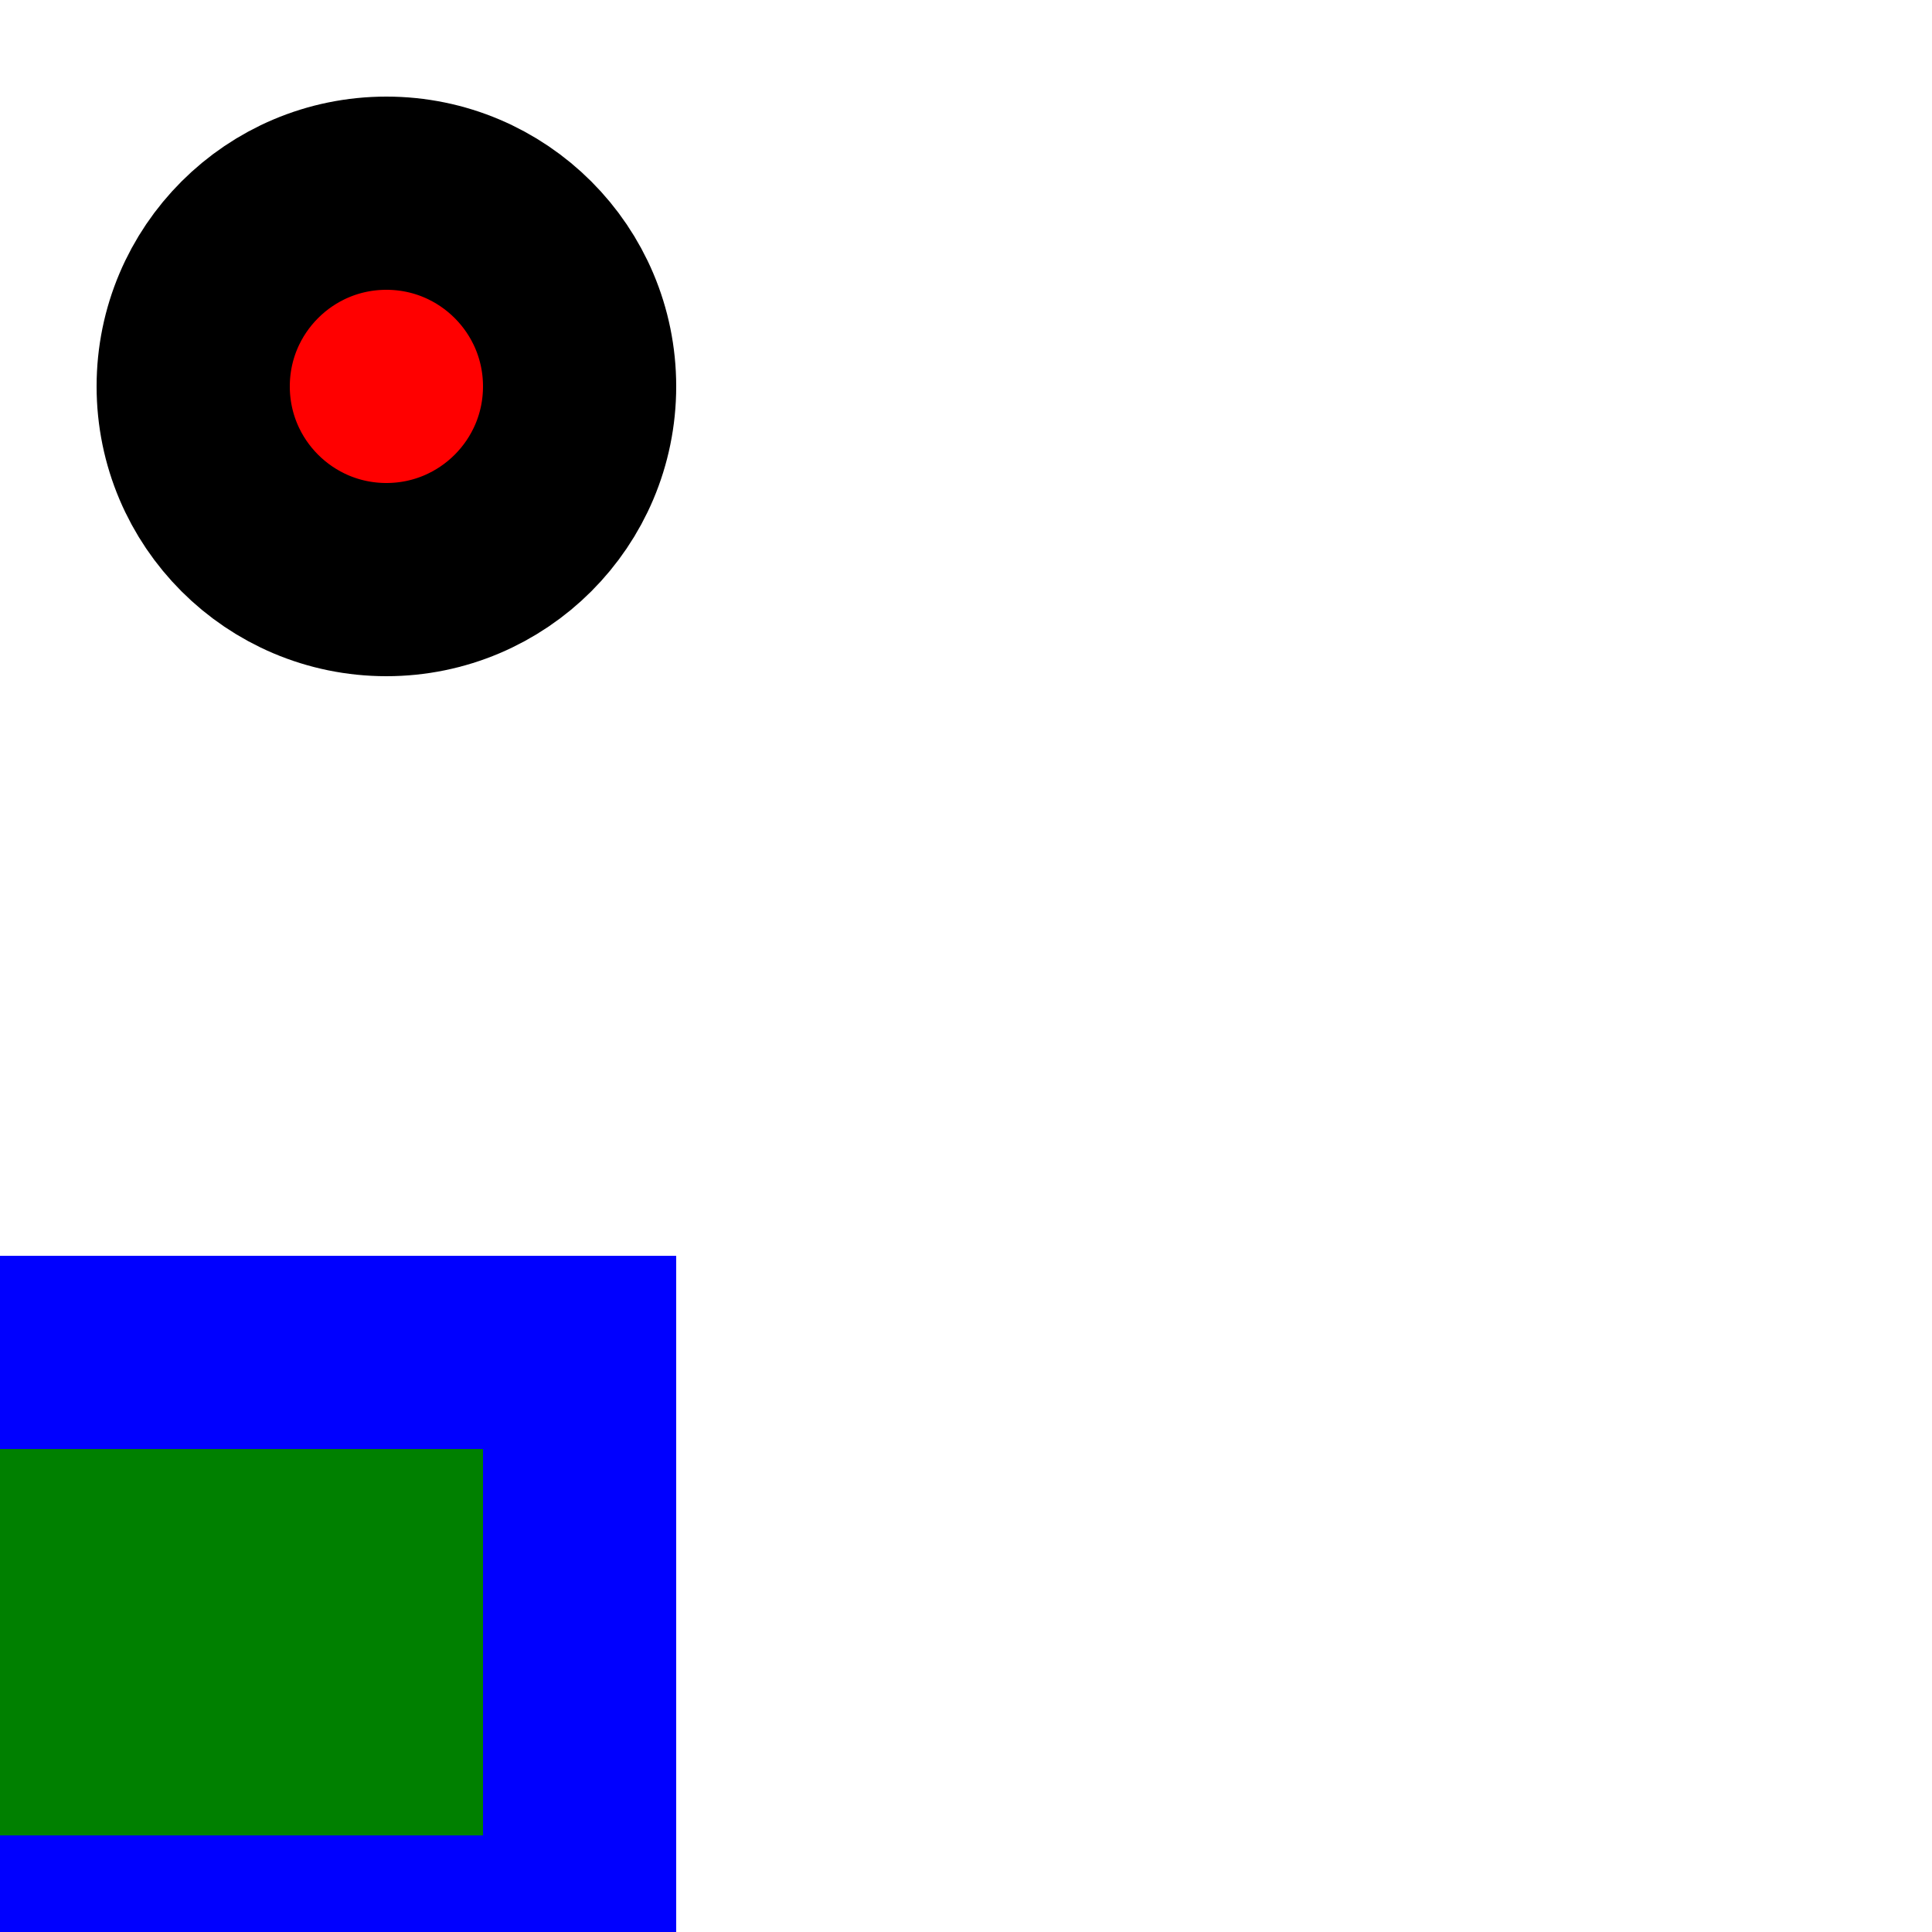 <?xml version="1.0" standalone="no"?><!DOCTYPE svg PUBLIC "-//W3C//DTD SVG 1.1//EN" "http://www.w3.org/Graphics/SVG/1.1/DTD/svg11.dtd"><svg xmlns="http://www.w3.org/2000/svg" width="10.0" height="10.0"><g><circle cx="2.0" cy="2.0" r="1.0" fill="red" stroke="black" /><rect x="5.0" y="5.0" width="3.0" height="4.0" fill="green" stroke="blue" transform="rotate(90.0 3.0 5.0)" /></g></svg>